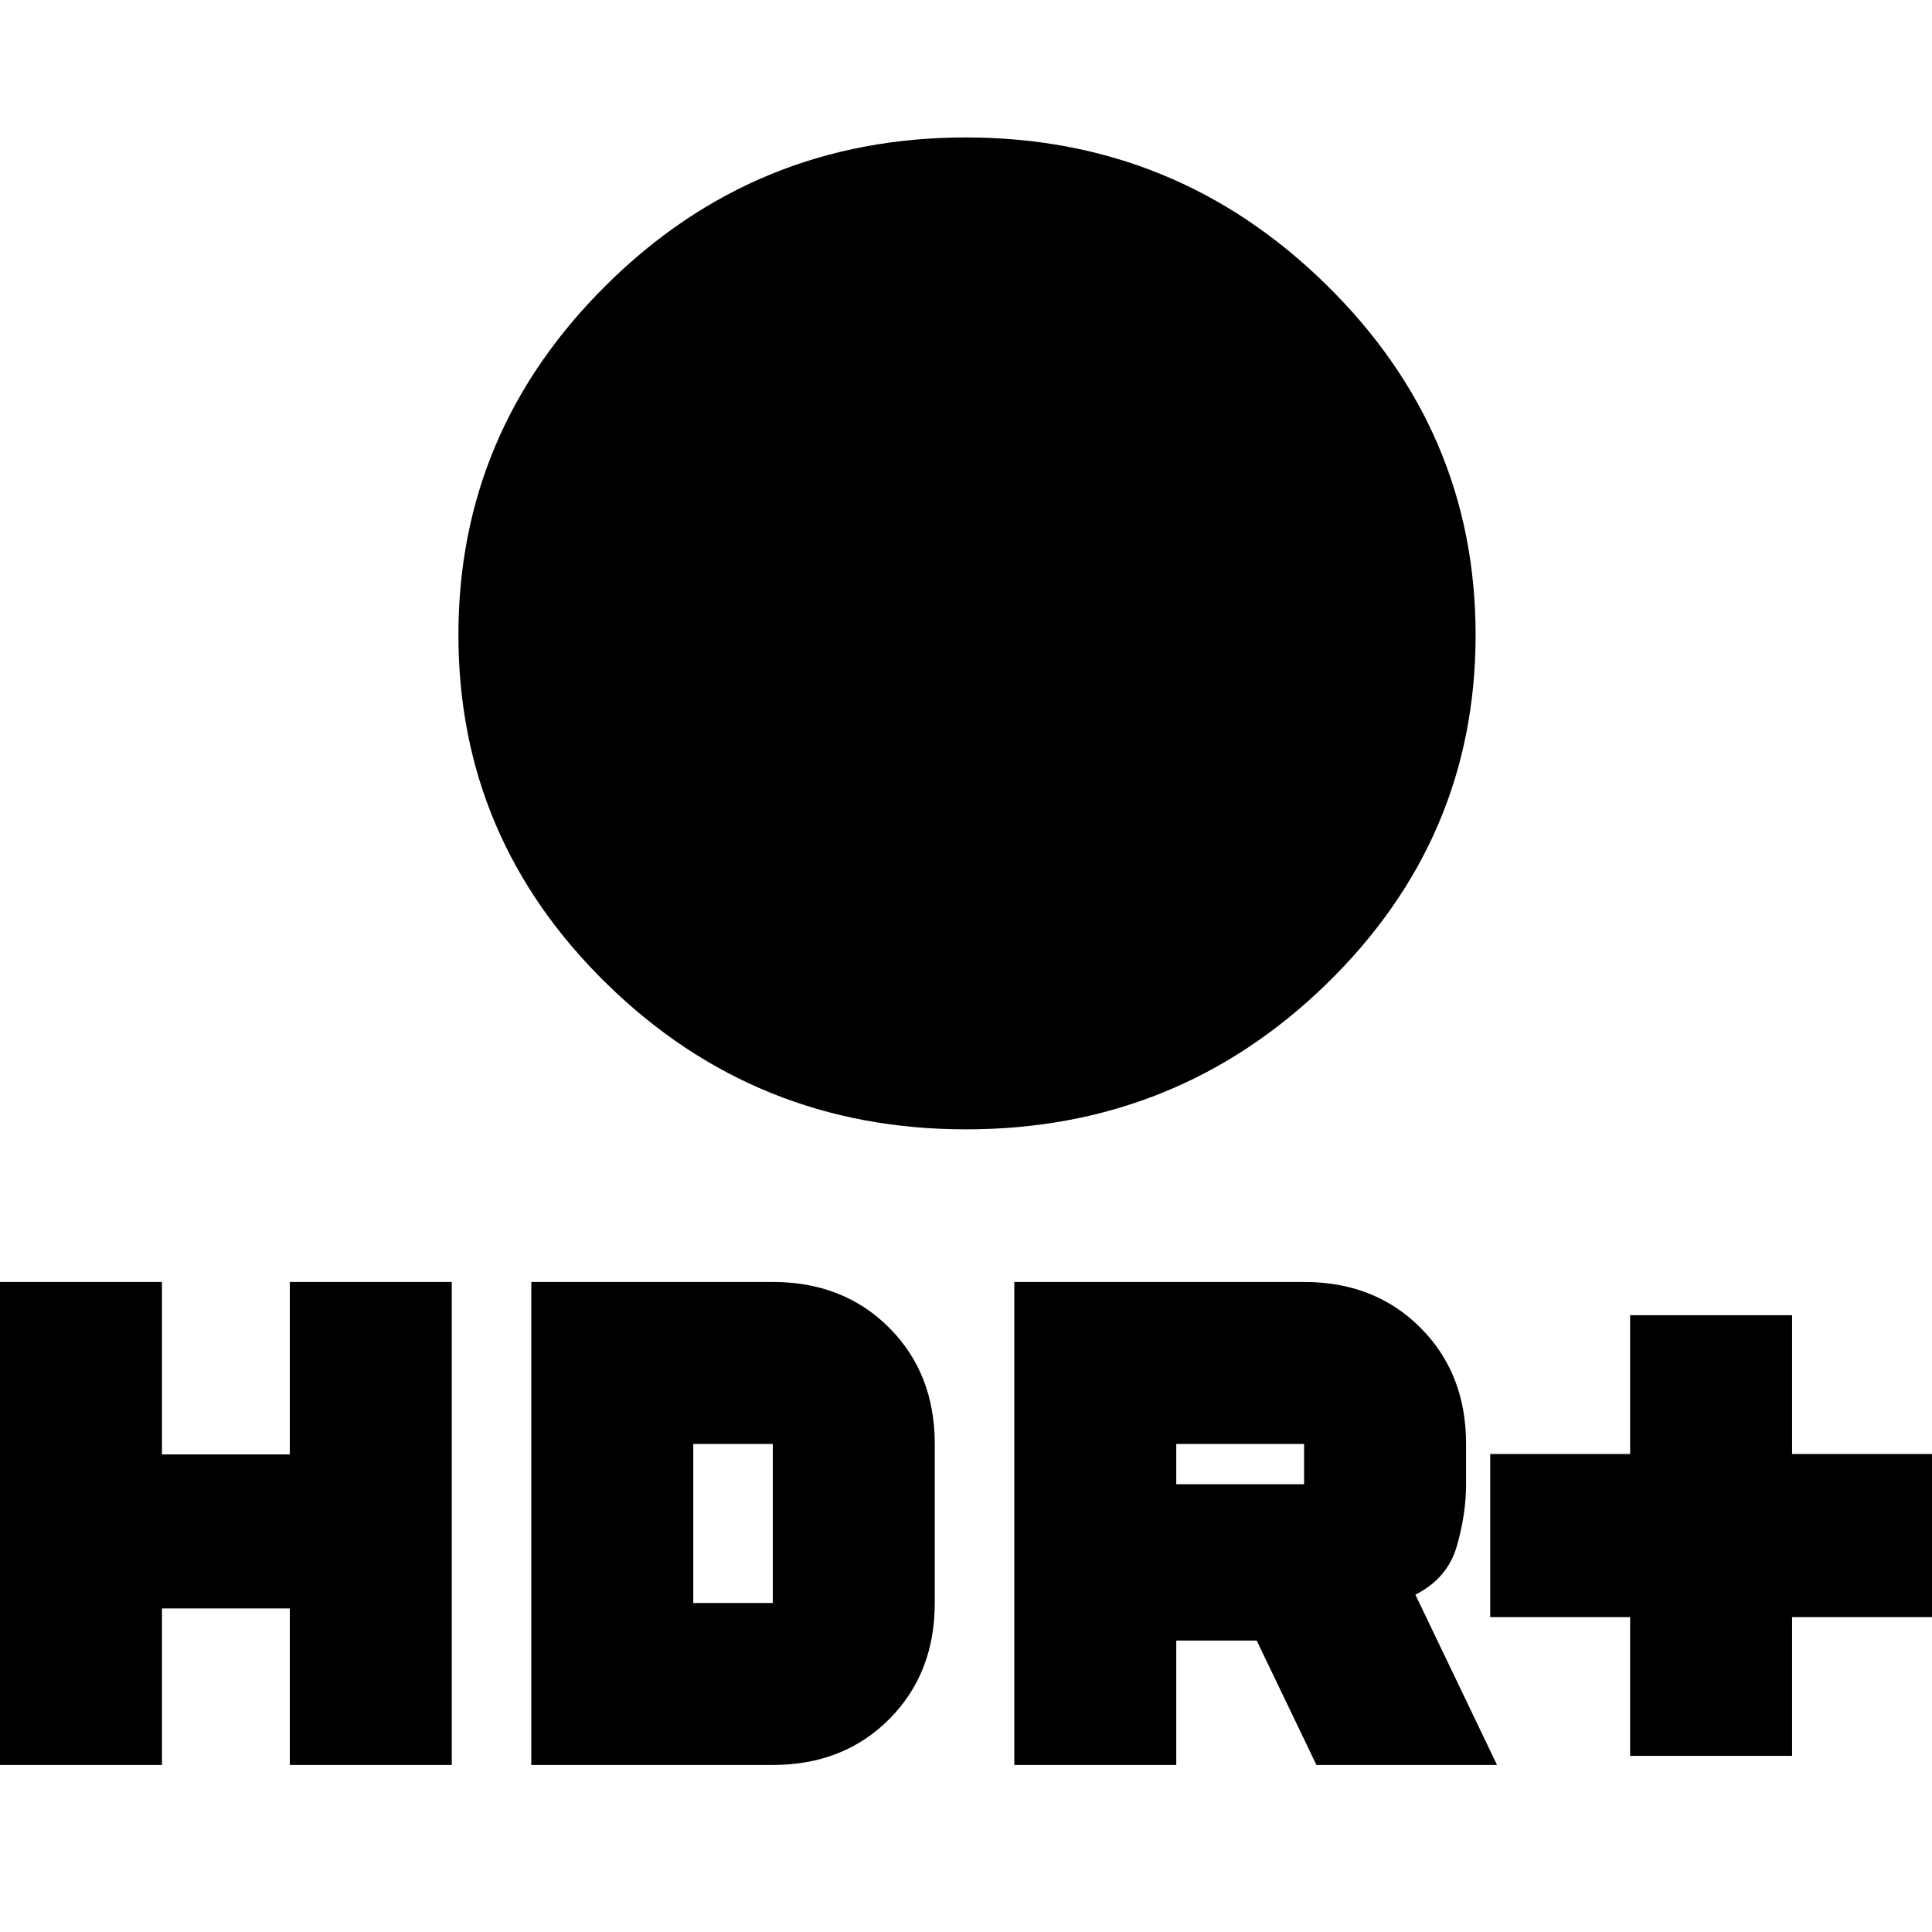 <svg xmlns="http://www.w3.org/2000/svg" height="20" viewBox="0 -960 960 960" width="20"><path d="M480-398.83q-104.43 0-178.32-72.15-73.9-72.15-73.9-173.5t73.88-174.28q73.87-72.94 178.28-72.94t178.84 72.94q74.44 72.93 74.44 174.28t-74.19 173.5Q584.85-398.83 480-398.83ZM810-87.52v-68.96h-69.52v-81.04H810v-68.96h80.48v68.96H960v81.04h-69.52v68.96H810ZM504-83v-240h144q35.09 0 57.78 22.7 22.7 22.69 22.7 57.78v20.05q0 14.73-4.59 30.73t-20.59 24.13L743.87-83h-89.74l-29.69-61.82h-39.96V-83H504Zm80.48-139.48H648v-20.04h-63.52v20.04ZM0-83v-240h80.48v85.7H144V-323h80.48v240H144v-77.78H80.48V-83H0Zm264 0v-240h120q35.09 0 57.78 22.7 22.7 22.69 22.7 57.78v79.04q0 35.09-22.7 57.78Q419.09-83 384-83H264Zm80.48-80.48H384v-79.04h-39.52v79.04Z"/></svg>